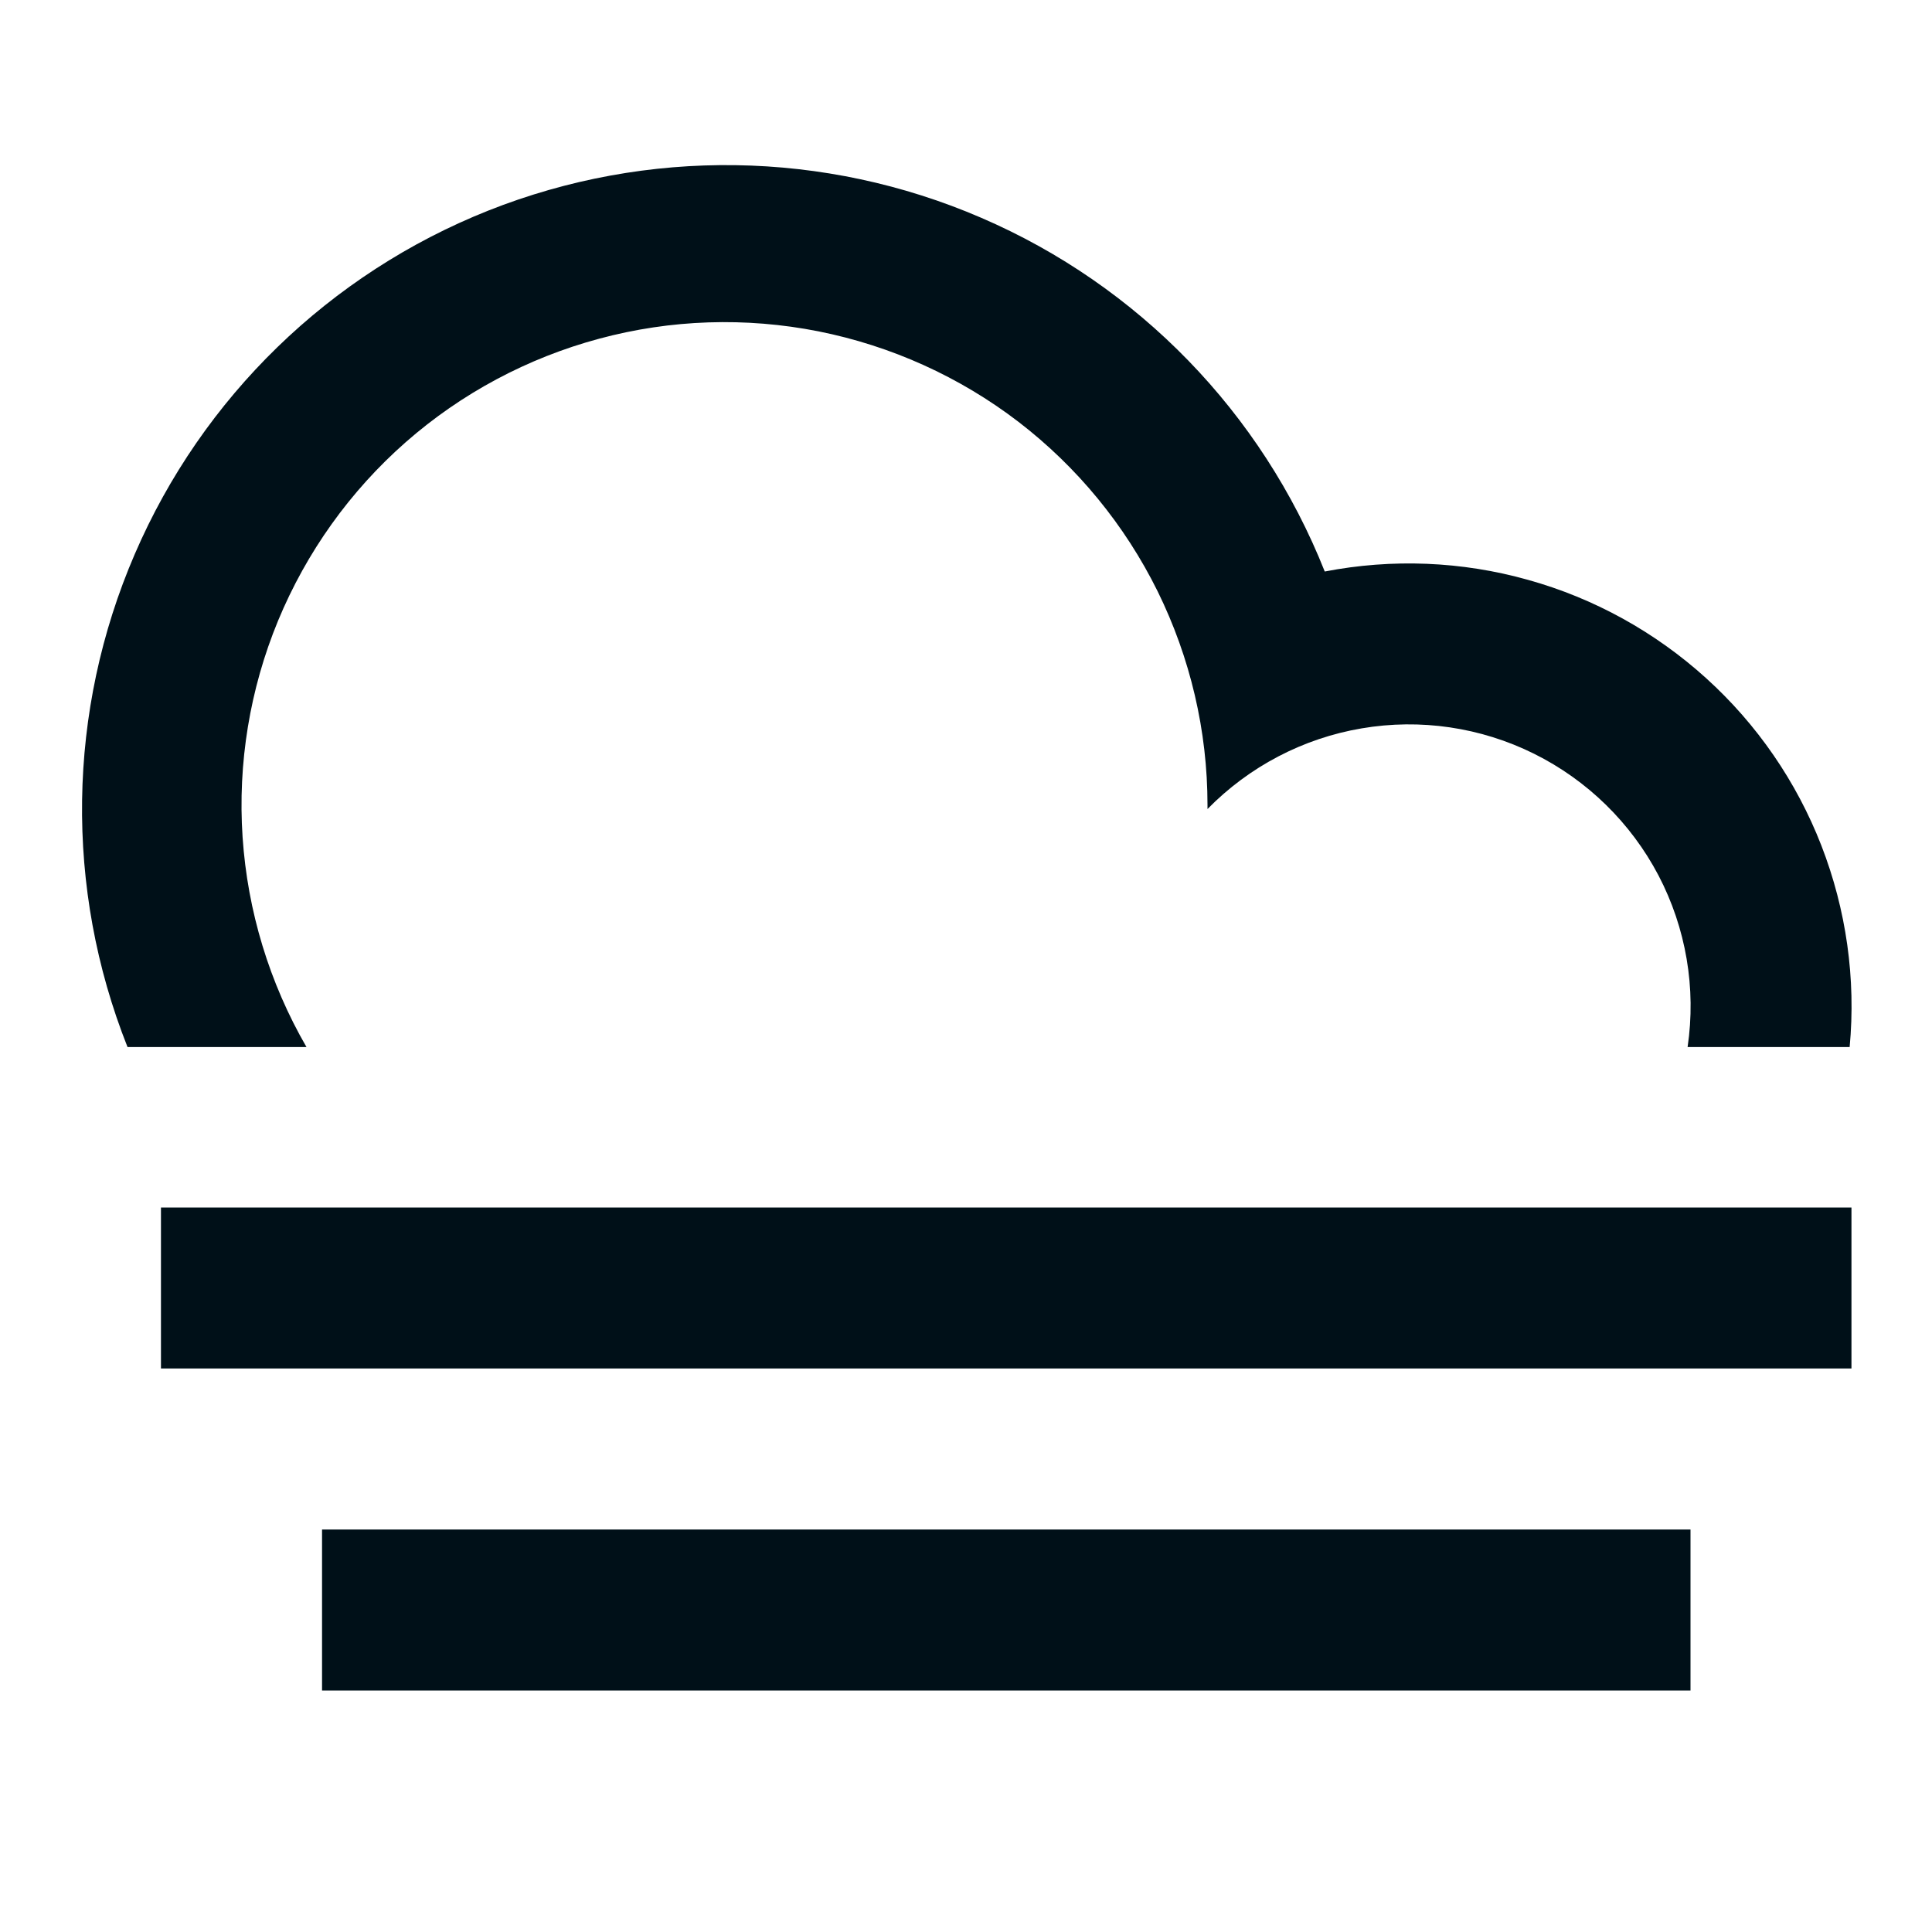<svg width="16" height="16" viewBox="0 0 16 16" fill="none" xmlns="http://www.w3.org/2000/svg">
<path d="M1.056 8.671C0.534 7.357 0.555 5.888 1.116 4.589C1.676 3.29 2.729 2.267 4.044 1.744C5.359 1.222 6.828 1.243 8.127 1.804C9.426 2.364 10.449 3.418 10.971 4.733C11.53 4.625 12.106 4.648 12.654 4.802C13.203 4.955 13.707 5.234 14.129 5.616C14.551 5.998 14.878 6.473 15.084 7.003C15.29 7.534 15.371 8.105 15.318 8.671H13.976C14.048 8.184 13.963 7.686 13.735 7.25C13.506 6.814 13.145 6.461 12.704 6.242C12.263 6.023 11.763 5.949 11.277 6.032C10.792 6.114 10.345 6.348 10 6.7V6.667C10 6.053 9.858 5.448 9.587 4.897C9.315 4.347 8.921 3.867 8.434 3.493C7.947 3.12 7.38 2.864 6.778 2.744C6.176 2.625 5.555 2.645 4.962 2.805C4.37 2.964 3.821 3.257 3.36 3.662C2.899 4.067 2.538 4.573 2.303 5.14C2.069 5.707 1.968 6.321 2.009 6.933C2.05 7.545 2.231 8.14 2.538 8.671H1.056ZM2.667 12.667H14V14H2.667V12.667ZM1.333 10H15.333V11.333H1.333V10Z" fill="#001018"/>
</svg>
